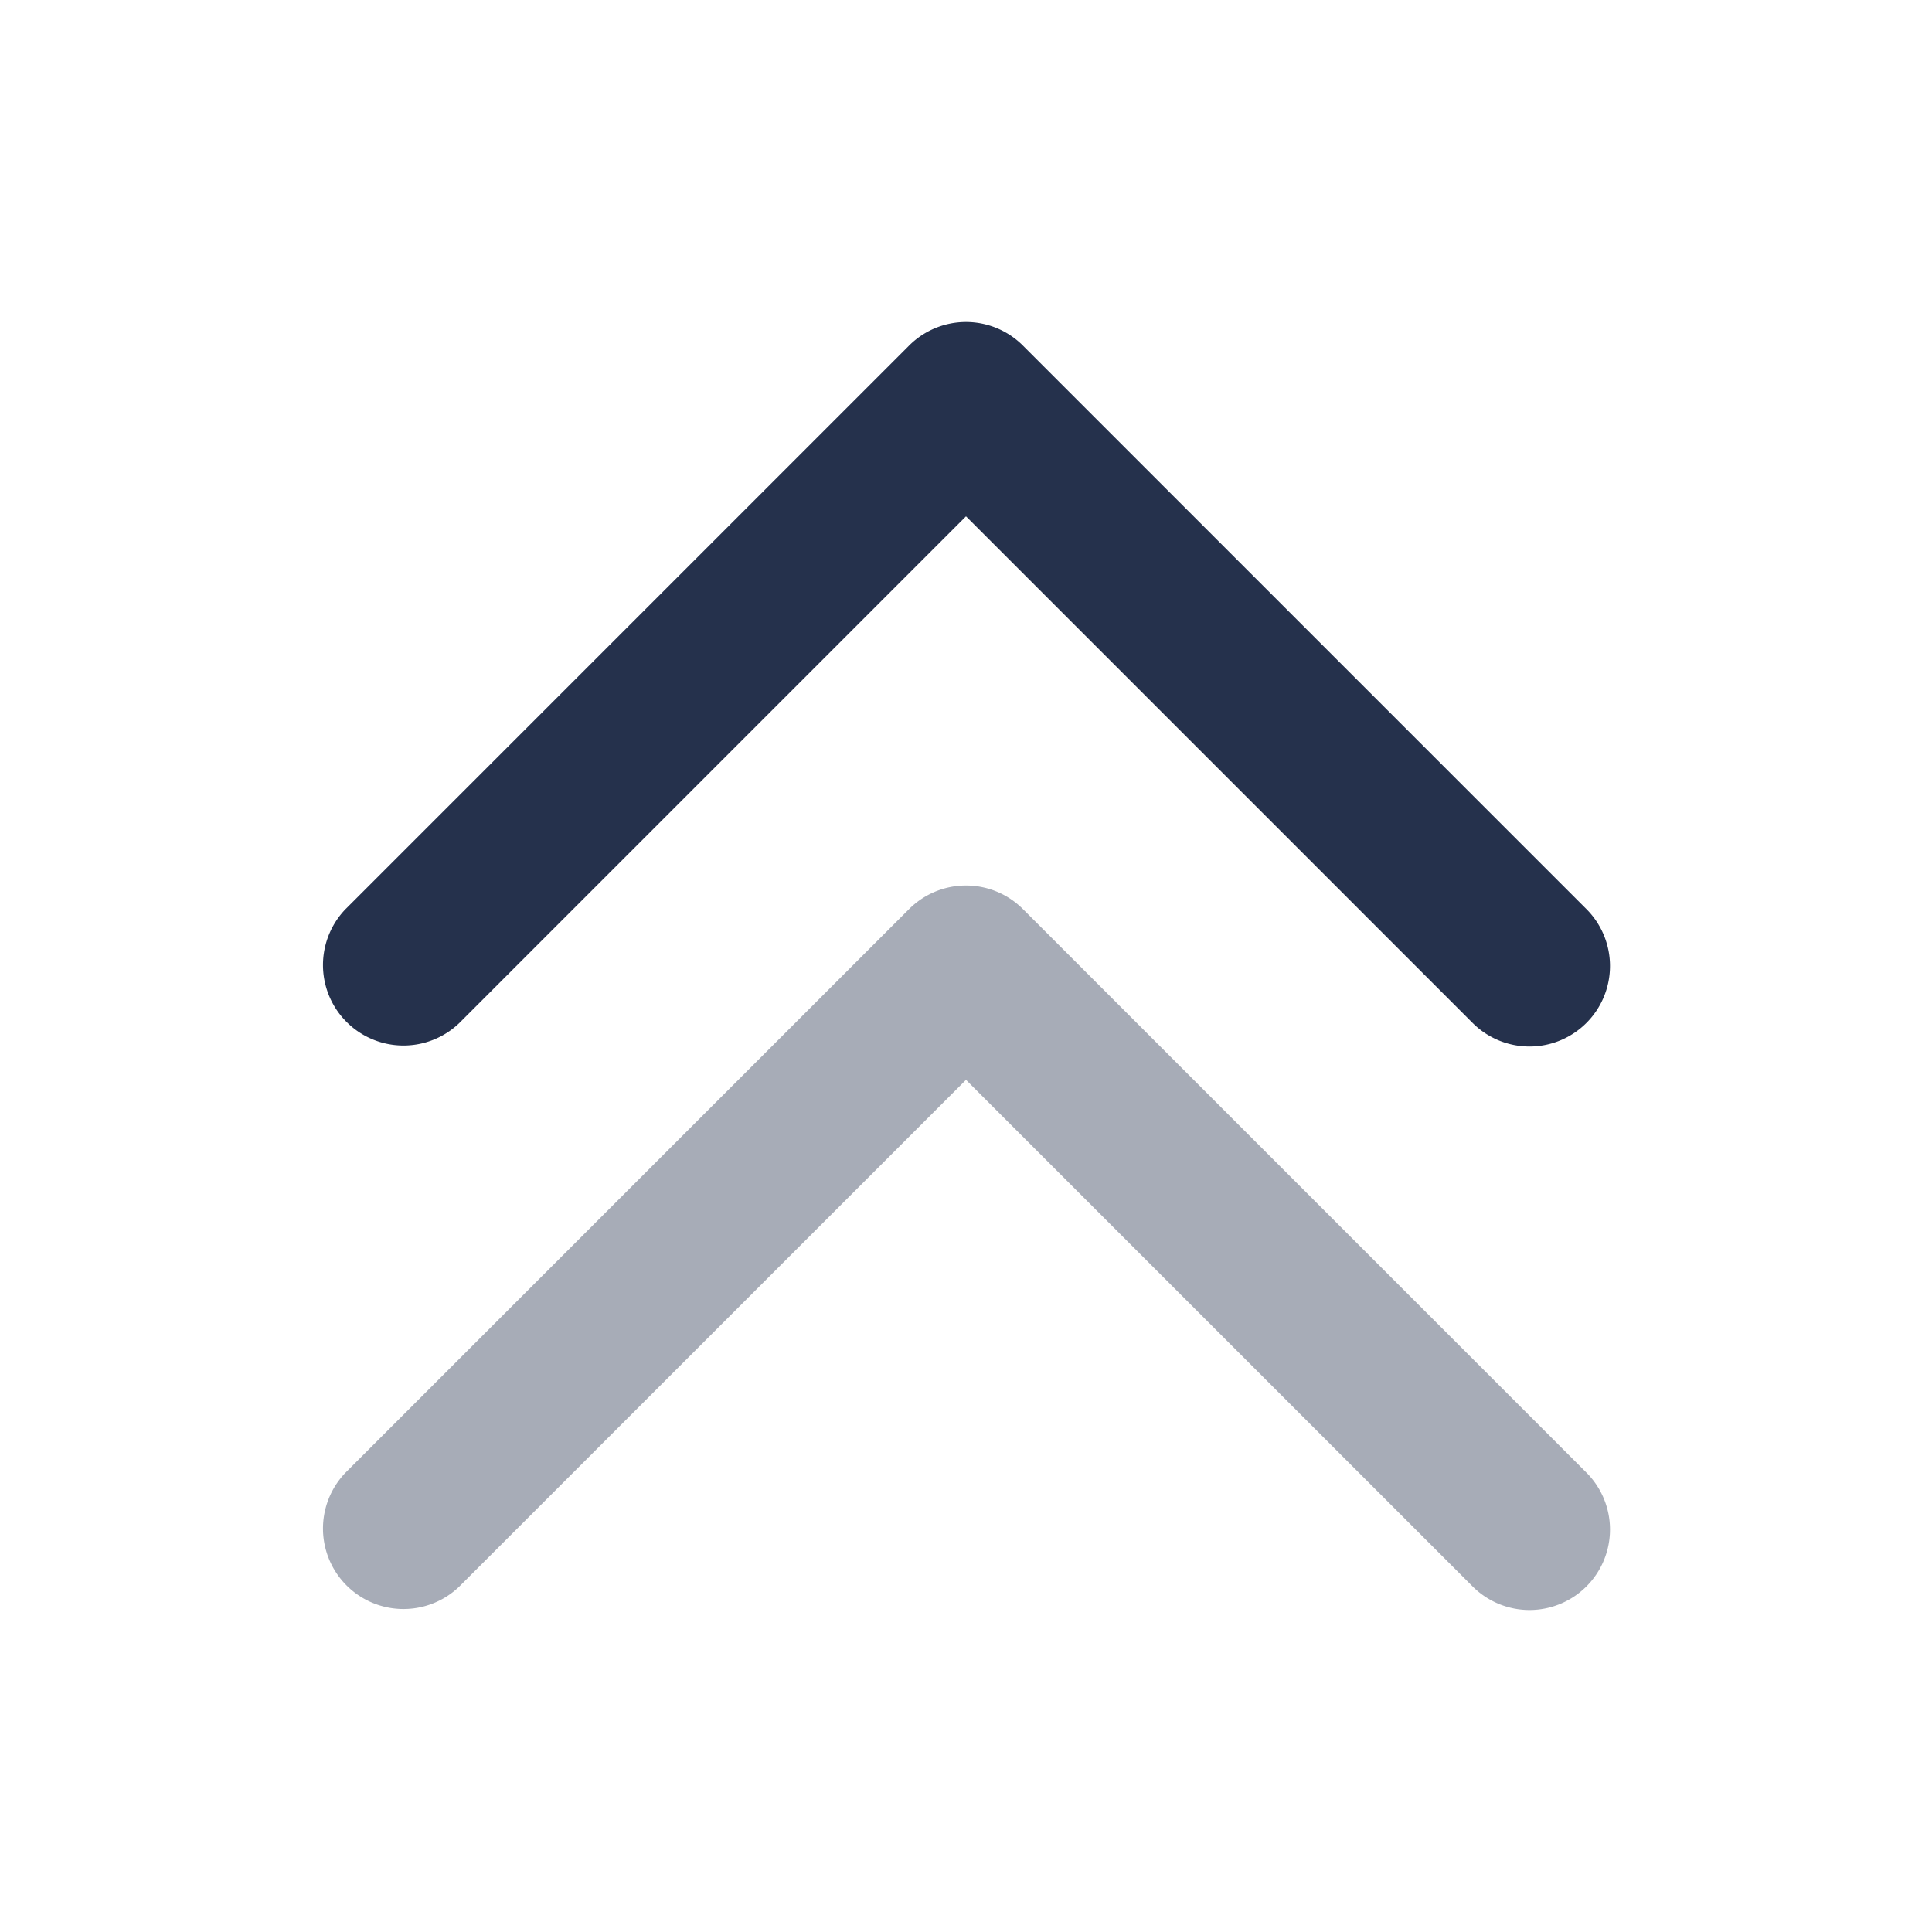 <svg id="Layer" xmlns="http://www.w3.org/2000/svg" viewBox="0 0 24 24">
    <defs>
        <style>.cls-1,.cls-2{fill:#25314c;}.cls-2{opacity:0.4;}</style>
    </defs>
    <g id="angles-up">
        <path class="cls-1"     d="M19,13a1,1,0,0,1-.707-.293L12,6.414,5.707,12.707a1,1,0,0,1-1.414-1.414l7-7a1,1,0,0,1,1.414,0l7,7A1,1,0,0,1,19,13Z"/>
        <path class="cls-2"     d="M19,20a1,1,0,0,1-.707-.293L12,13.414,5.707,19.707a1,1,0,0,1-1.414-1.414l7-7a1,1,0,0,1,1.414,0l7,7A1,1,0,0,1,19,20Z"/>
    </g>
</svg>